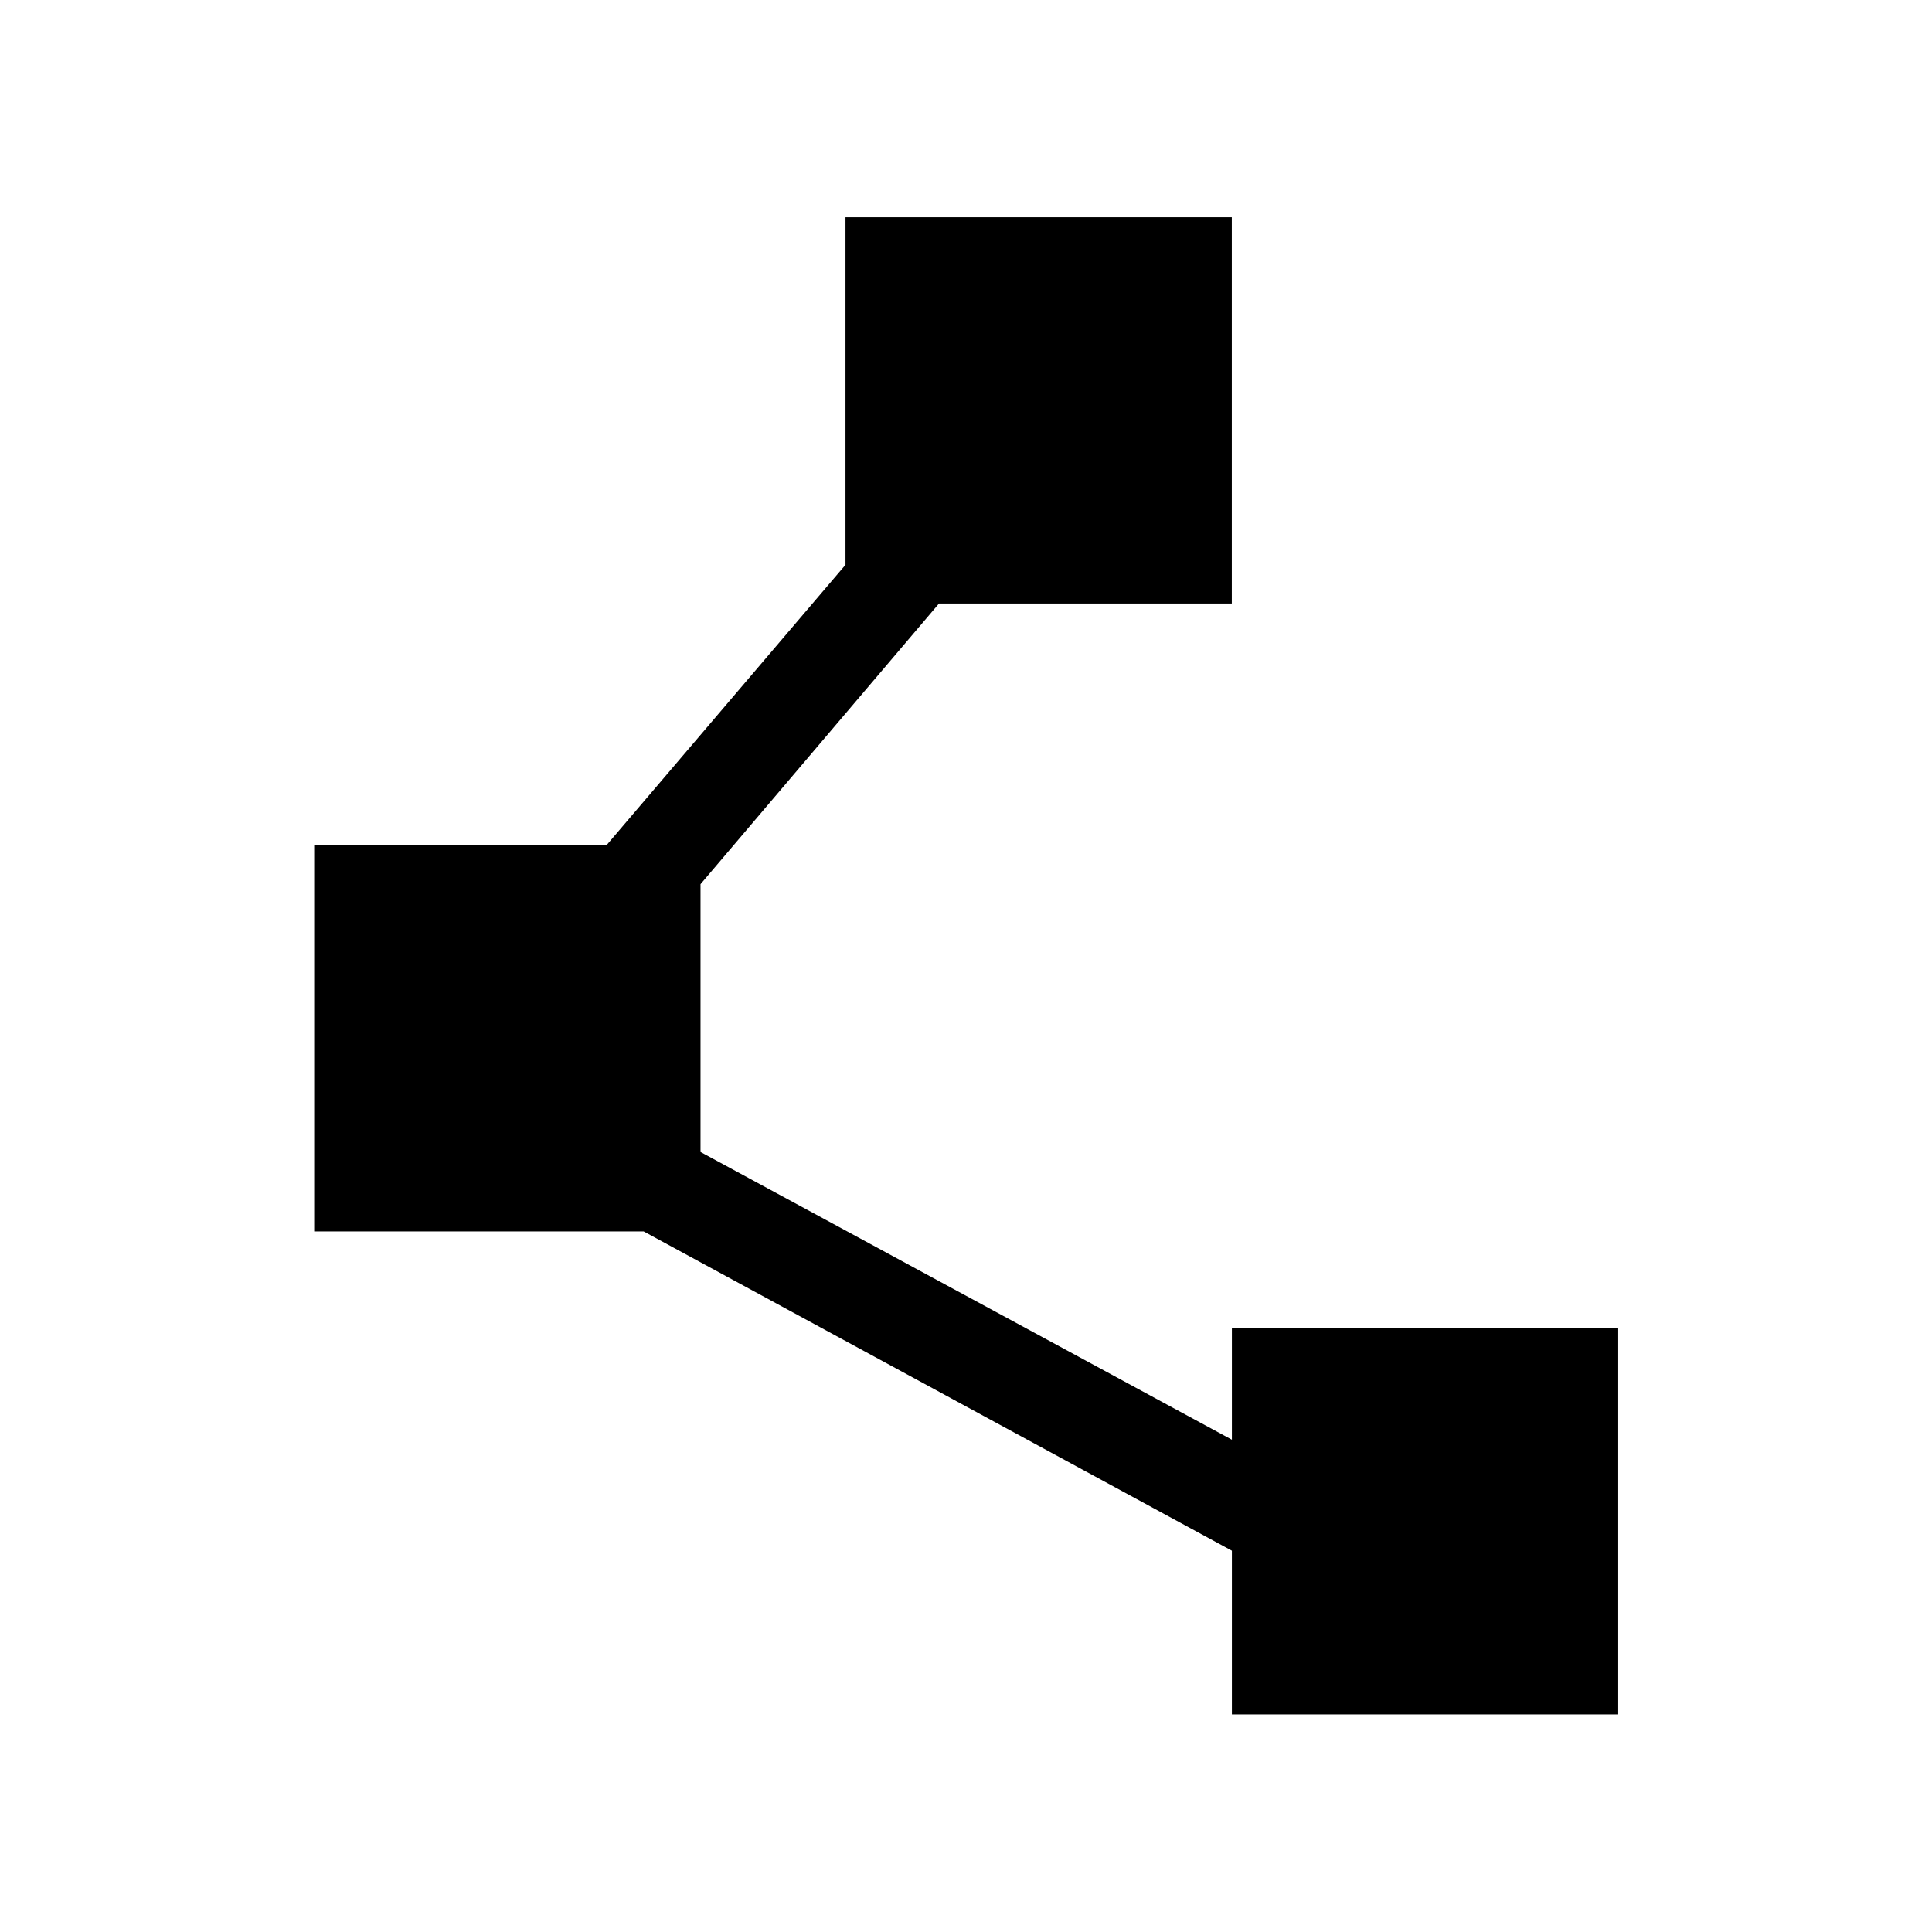 <svg xmlns="http://www.w3.org/2000/svg" height="20" viewBox="0 -960 960 960" width="20"><path d="M612.12-108.12v-81.34L319.81-348.12H156.12v-191.96h145.3l118.7-139.27v-172.73h191.96v191.96h-145.5l-118.5 139.47v133.07l264.04 142.97v-55.47h191.96v191.96H612.12Z"/></svg>
